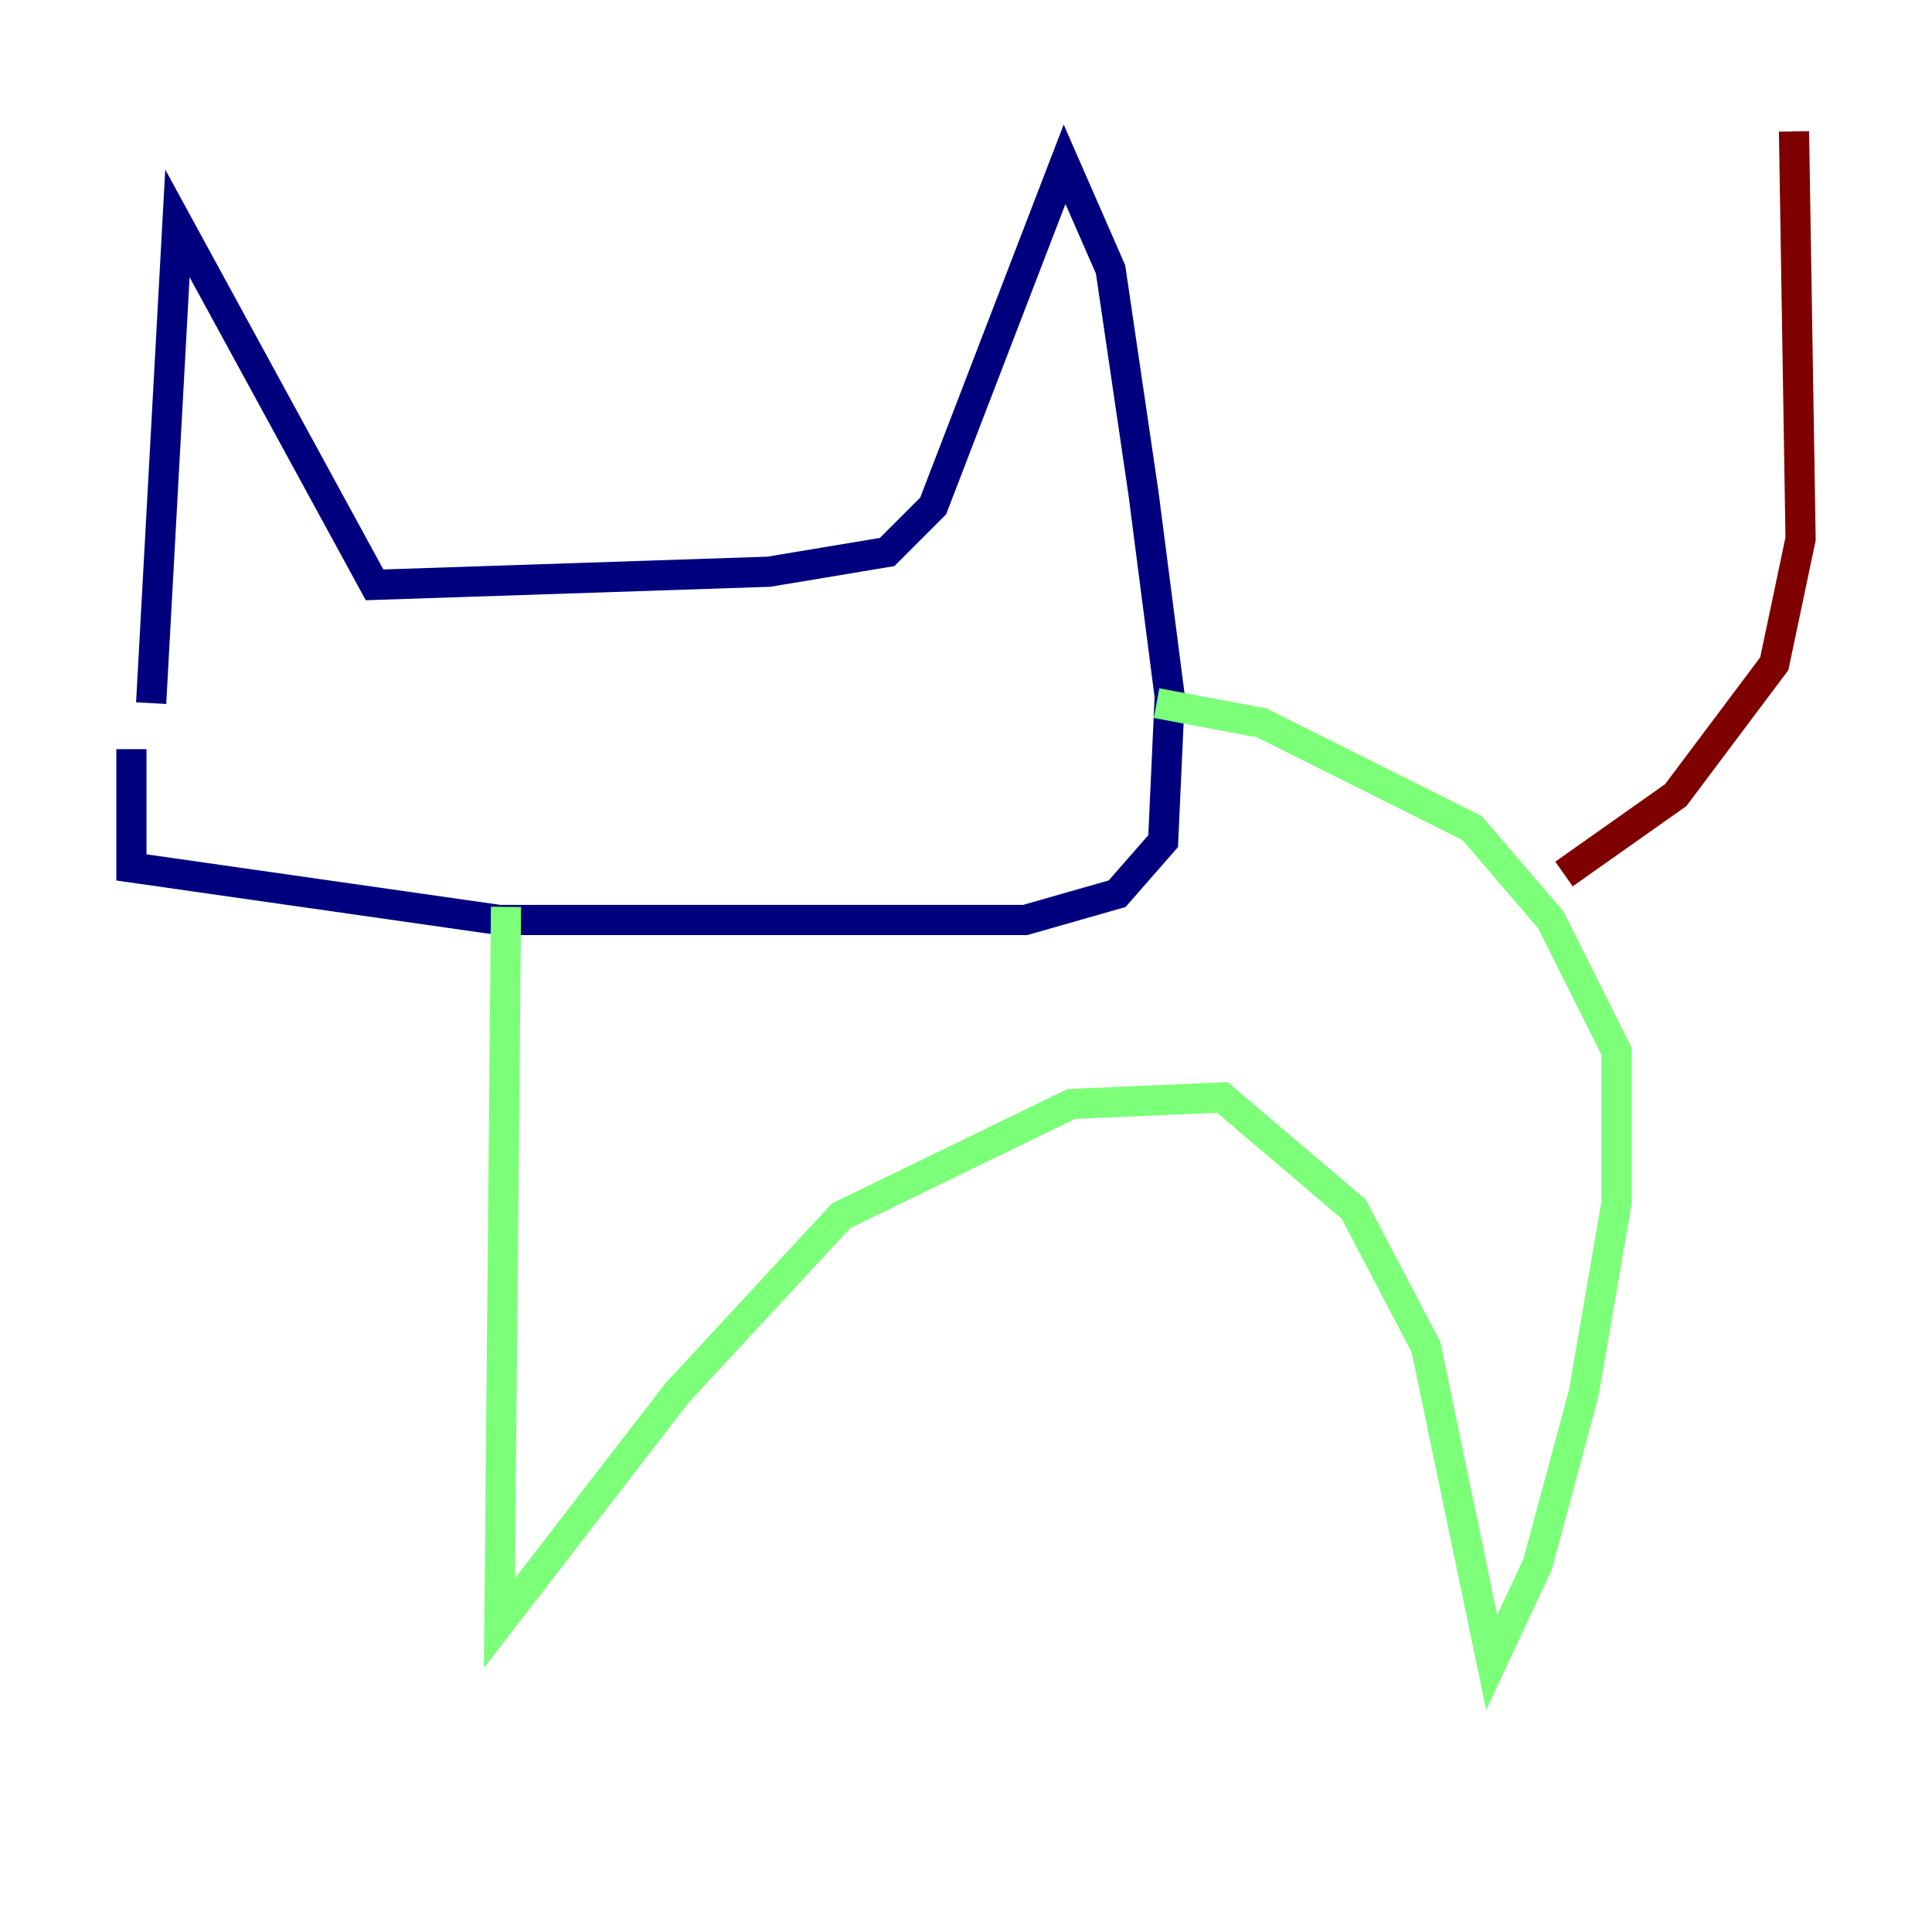 <?xml version="1.0" encoding="utf-8" ?>
<svg baseProfile="tiny" height="128" version="1.2" viewBox="0,0,128,128" width="128" xmlns="http://www.w3.org/2000/svg" xmlns:ev="http://www.w3.org/2001/xml-events" xmlns:xlink="http://www.w3.org/1999/xlink"><defs /><polyline fill="none" points="10.014,46.585 11.755,14.803 24.816,38.748 50.939,37.878 58.776,36.571 61.823,33.524 70.531,10.884 73.578,17.85 75.755,32.653 77.497,46.15 77.061,55.728 74.014,59.211 67.918,60.952 33.088,60.952 8.707,57.469 8.707,49.633" stroke="#00007f" stroke-width="2" /><polyline fill="none" points="33.524,60.082 33.088,107.537 44.843,92.299 55.728,80.544 70.966,73.143 80.98,72.707 89.687,80.109 94.476,89.252 98.83,110.15 101.878,103.619 104.925,92.299 107.102,79.674 107.102,69.66 102.748,60.952 97.524,54.857 83.592,47.891 76.626,46.585" stroke="#7cff79" stroke-width="2" /><polyline fill="none" points="103.619,57.905 111.02,52.68 117.551,43.973 119.293,35.701 118.857,8.707" stroke="#7f0000" stroke-width="2" /></svg>